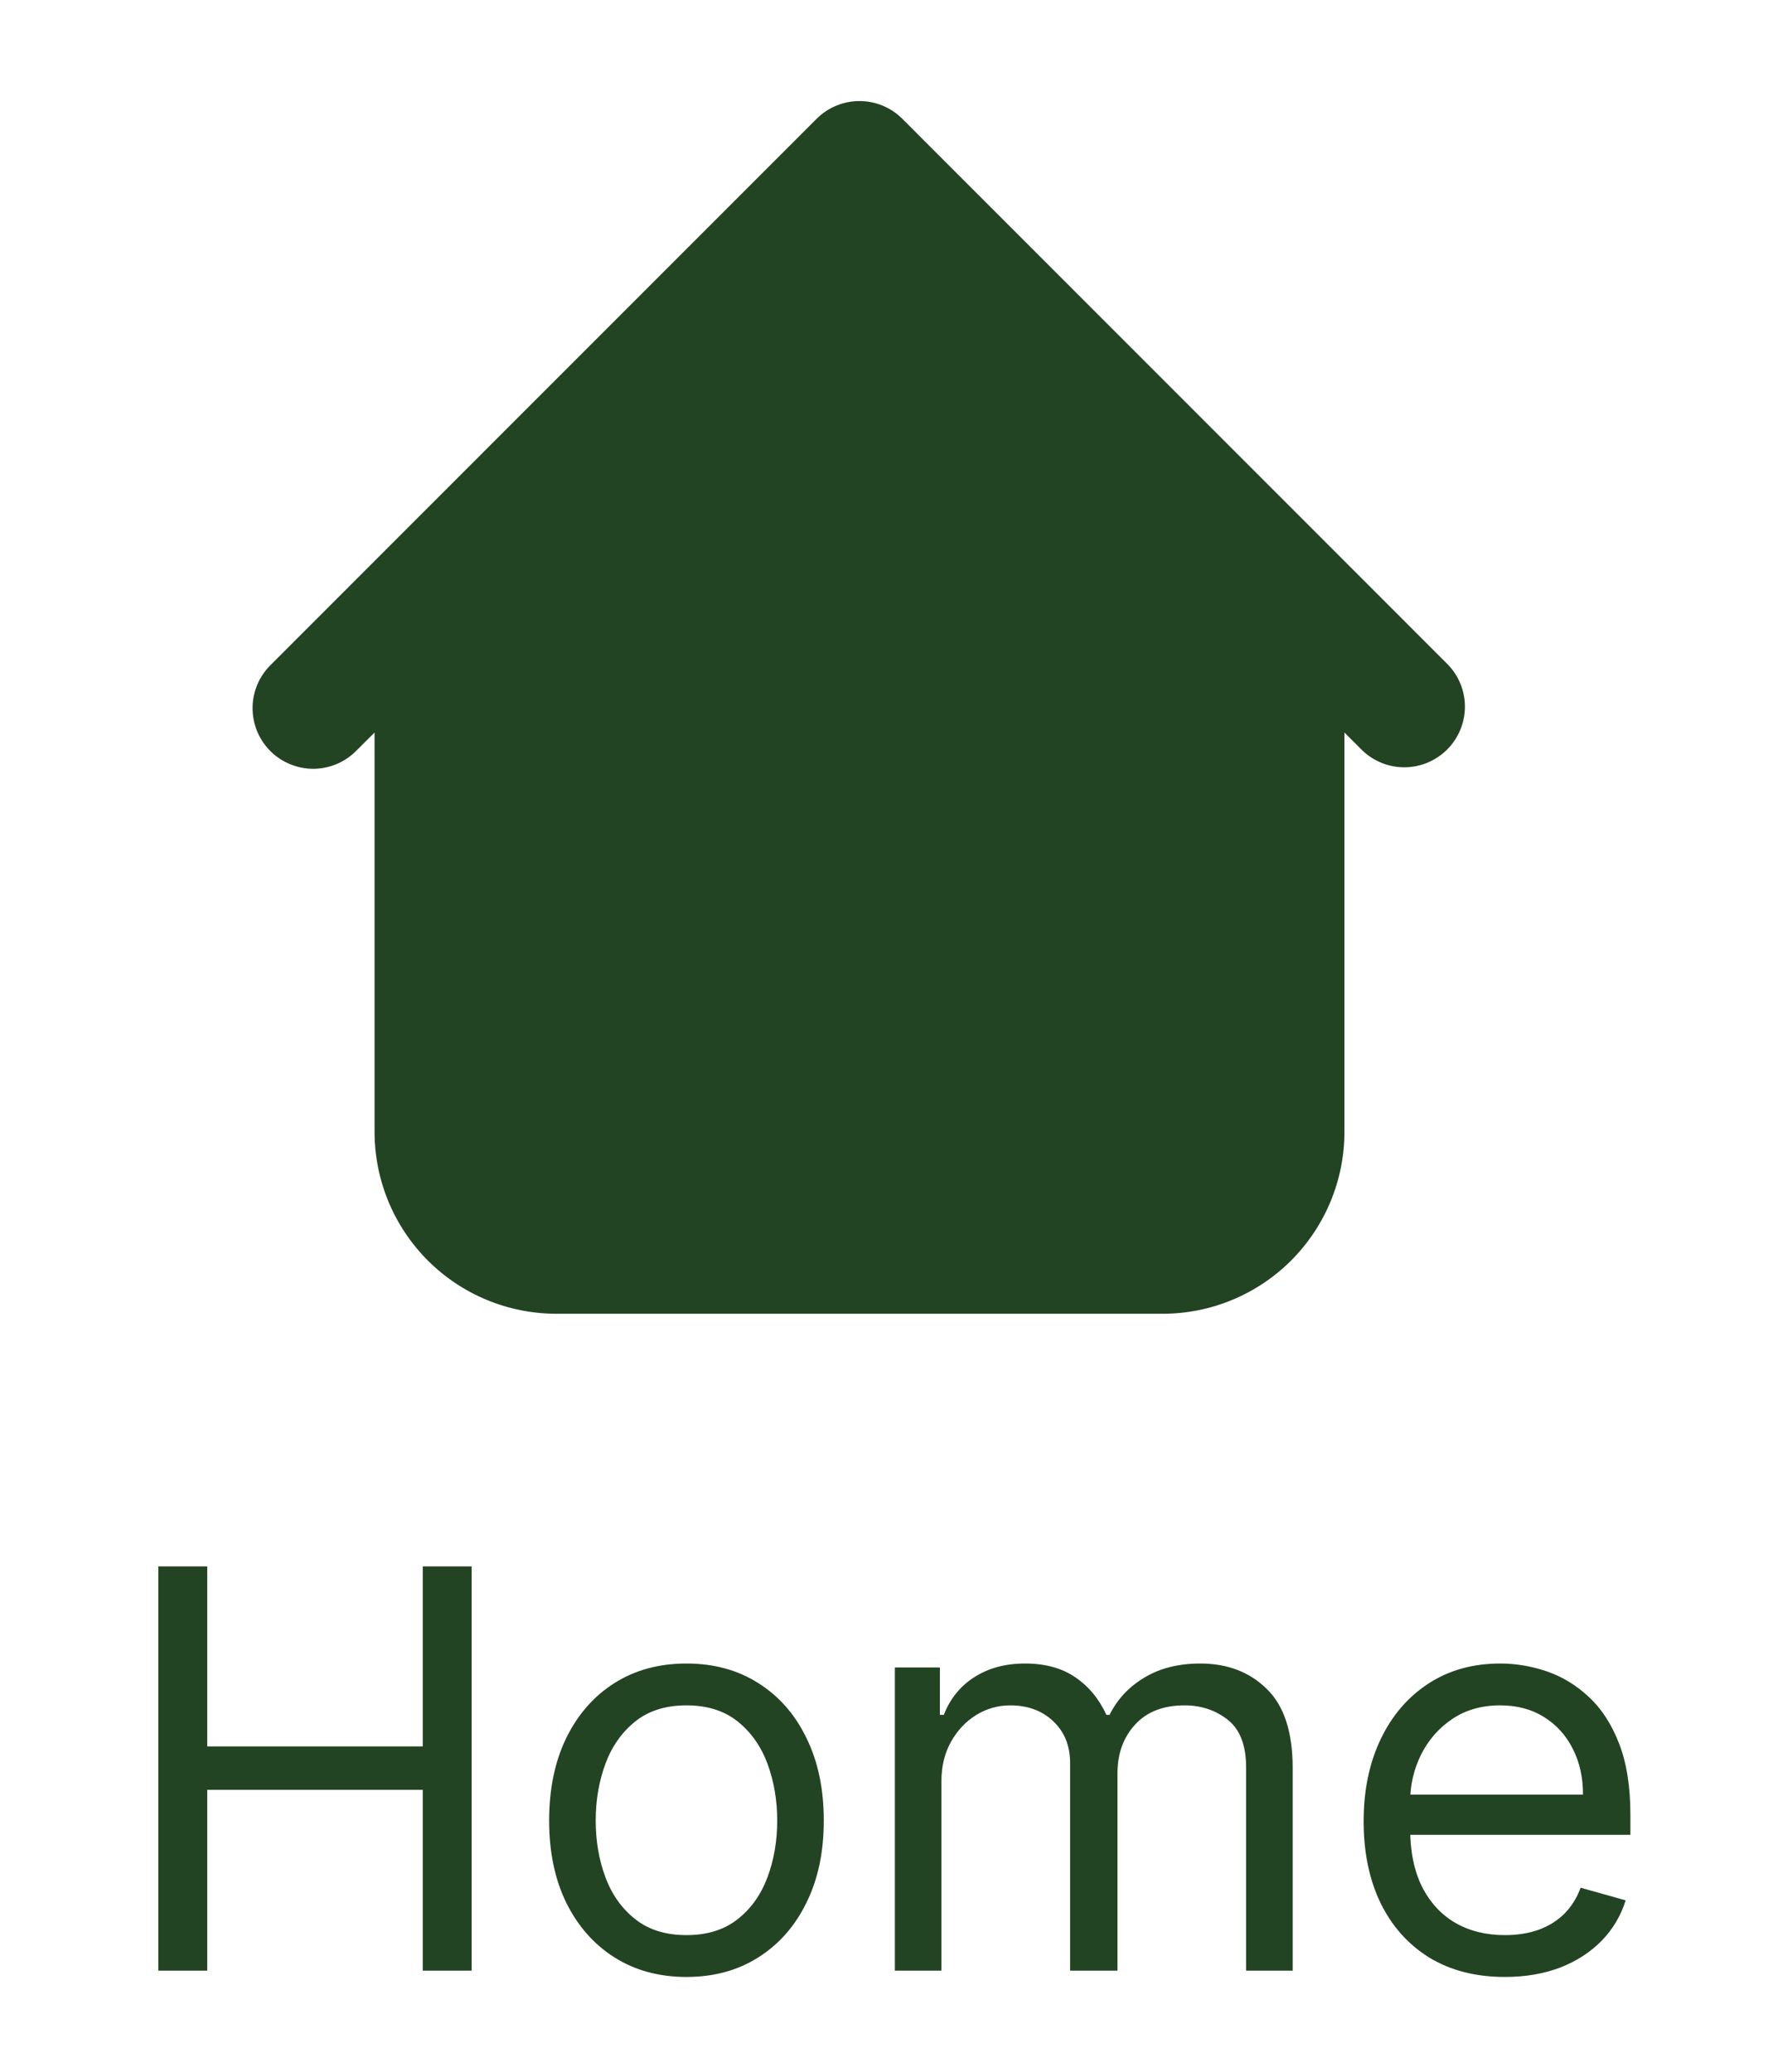 <svg width="35" height="41" viewBox="0 0 35 41" fill="none" xmlns="http://www.w3.org/2000/svg">
<path fill-rule="evenodd" clip-rule="evenodd" d="M17.863 2.351C17.638 2.126 17.333 2 17.015 2C16.697 2 16.391 2.126 16.166 2.351L7.766 10.751L5.366 13.152C5.252 13.262 5.16 13.395 5.097 13.541C5.035 13.687 5.001 13.845 5 14.004C4.999 14.164 5.029 14.322 5.089 14.469C5.15 14.617 5.239 14.751 5.351 14.863C5.464 14.976 5.598 15.065 5.746 15.125C5.893 15.186 6.051 15.216 6.21 15.215C6.37 15.213 6.527 15.18 6.674 15.117C6.82 15.054 6.952 14.963 7.063 14.848L7.415 14.497V22.4C7.415 23.355 7.794 24.27 8.469 24.946C9.144 25.621 10.06 26 11.015 26H23.015C23.97 26 24.885 25.621 25.56 24.946C26.235 24.27 26.615 23.355 26.615 22.4V14.497L26.966 14.848C27.193 15.067 27.496 15.188 27.81 15.185C28.125 15.182 28.426 15.056 28.648 14.834C28.871 14.611 28.997 14.31 29 13.996C29.003 13.681 28.882 13.378 28.663 13.152L17.863 2.351Z" fill="#234422"/>
<path d="M3.134 39V31H4.103V34.562H8.369V31H9.337V39H8.369V35.422H4.103V39H3.134ZM13.589 39.125C13.048 39.125 12.572 38.996 12.164 38.738C11.757 38.48 11.44 38.12 11.21 37.656C10.984 37.193 10.871 36.651 10.871 36.031C10.871 35.406 10.984 34.861 11.21 34.395C11.44 33.928 11.757 33.566 12.164 33.309C12.572 33.051 13.048 32.922 13.589 32.922C14.131 32.922 14.605 33.051 15.011 33.309C15.42 33.566 15.738 33.928 15.964 34.395C16.194 34.861 16.308 35.406 16.308 36.031C16.308 36.651 16.194 37.193 15.964 37.656C15.738 38.12 15.42 38.48 15.011 38.738C14.605 38.996 14.131 39.125 13.589 39.125ZM13.589 38.297C14.001 38.297 14.339 38.191 14.605 37.98C14.871 37.77 15.067 37.492 15.195 37.148C15.322 36.805 15.386 36.432 15.386 36.031C15.386 35.63 15.322 35.257 15.195 34.91C15.067 34.564 14.871 34.284 14.605 34.07C14.339 33.857 14.001 33.75 13.589 33.75C13.178 33.75 12.839 33.857 12.574 34.07C12.308 34.284 12.111 34.564 11.984 34.91C11.856 35.257 11.793 35.63 11.793 36.031C11.793 36.432 11.856 36.805 11.984 37.148C12.111 37.492 12.308 37.77 12.574 37.98C12.839 38.191 13.178 38.297 13.589 38.297ZM17.715 39V33H18.606V33.938H18.684C18.809 33.617 19.011 33.368 19.29 33.191C19.568 33.012 19.903 32.922 20.294 32.922C20.689 32.922 21.019 33.012 21.282 33.191C21.547 33.368 21.754 33.617 21.903 33.938H21.965C22.119 33.628 22.349 33.382 22.657 33.199C22.964 33.014 23.332 32.922 23.762 32.922C24.299 32.922 24.738 33.09 25.079 33.426C25.42 33.759 25.59 34.279 25.59 34.984V39H24.669V34.984C24.669 34.542 24.547 34.225 24.305 34.035C24.063 33.845 23.778 33.75 23.45 33.75C23.028 33.75 22.701 33.878 22.469 34.133C22.238 34.385 22.122 34.706 22.122 35.094V39H21.184V34.891C21.184 34.55 21.073 34.275 20.852 34.066C20.631 33.855 20.346 33.75 19.997 33.75C19.757 33.75 19.533 33.814 19.325 33.941C19.119 34.069 18.952 34.246 18.825 34.473C18.7 34.697 18.637 34.956 18.637 35.25V39H17.715ZM29.791 39.125C29.213 39.125 28.715 38.997 28.295 38.742C27.879 38.484 27.557 38.125 27.331 37.664C27.107 37.2 26.995 36.661 26.995 36.047C26.995 35.432 27.107 34.891 27.331 34.422C27.557 33.95 27.872 33.583 28.276 33.32C28.682 33.055 29.156 32.922 29.698 32.922C30.01 32.922 30.319 32.974 30.623 33.078C30.928 33.182 31.206 33.352 31.456 33.586C31.706 33.818 31.905 34.125 32.053 34.508C32.202 34.891 32.276 35.362 32.276 35.922V36.312H27.651V35.516H31.338C31.338 35.177 31.271 34.875 31.135 34.609C31.002 34.344 30.812 34.134 30.565 33.98C30.32 33.827 30.031 33.75 29.698 33.75C29.331 33.75 29.013 33.841 28.745 34.023C28.479 34.203 28.275 34.438 28.131 34.727C27.988 35.016 27.916 35.325 27.916 35.656V36.188C27.916 36.641 27.995 37.025 28.151 37.34C28.31 37.652 28.53 37.891 28.811 38.055C29.092 38.216 29.419 38.297 29.791 38.297C30.034 38.297 30.252 38.263 30.448 38.195C30.646 38.125 30.816 38.021 30.959 37.883C31.103 37.742 31.213 37.568 31.291 37.359L32.182 37.609C32.088 37.911 31.931 38.177 31.709 38.406C31.488 38.633 31.215 38.81 30.889 38.938C30.564 39.062 30.198 39.125 29.791 39.125Z" fill="#234422"/>
</svg>
